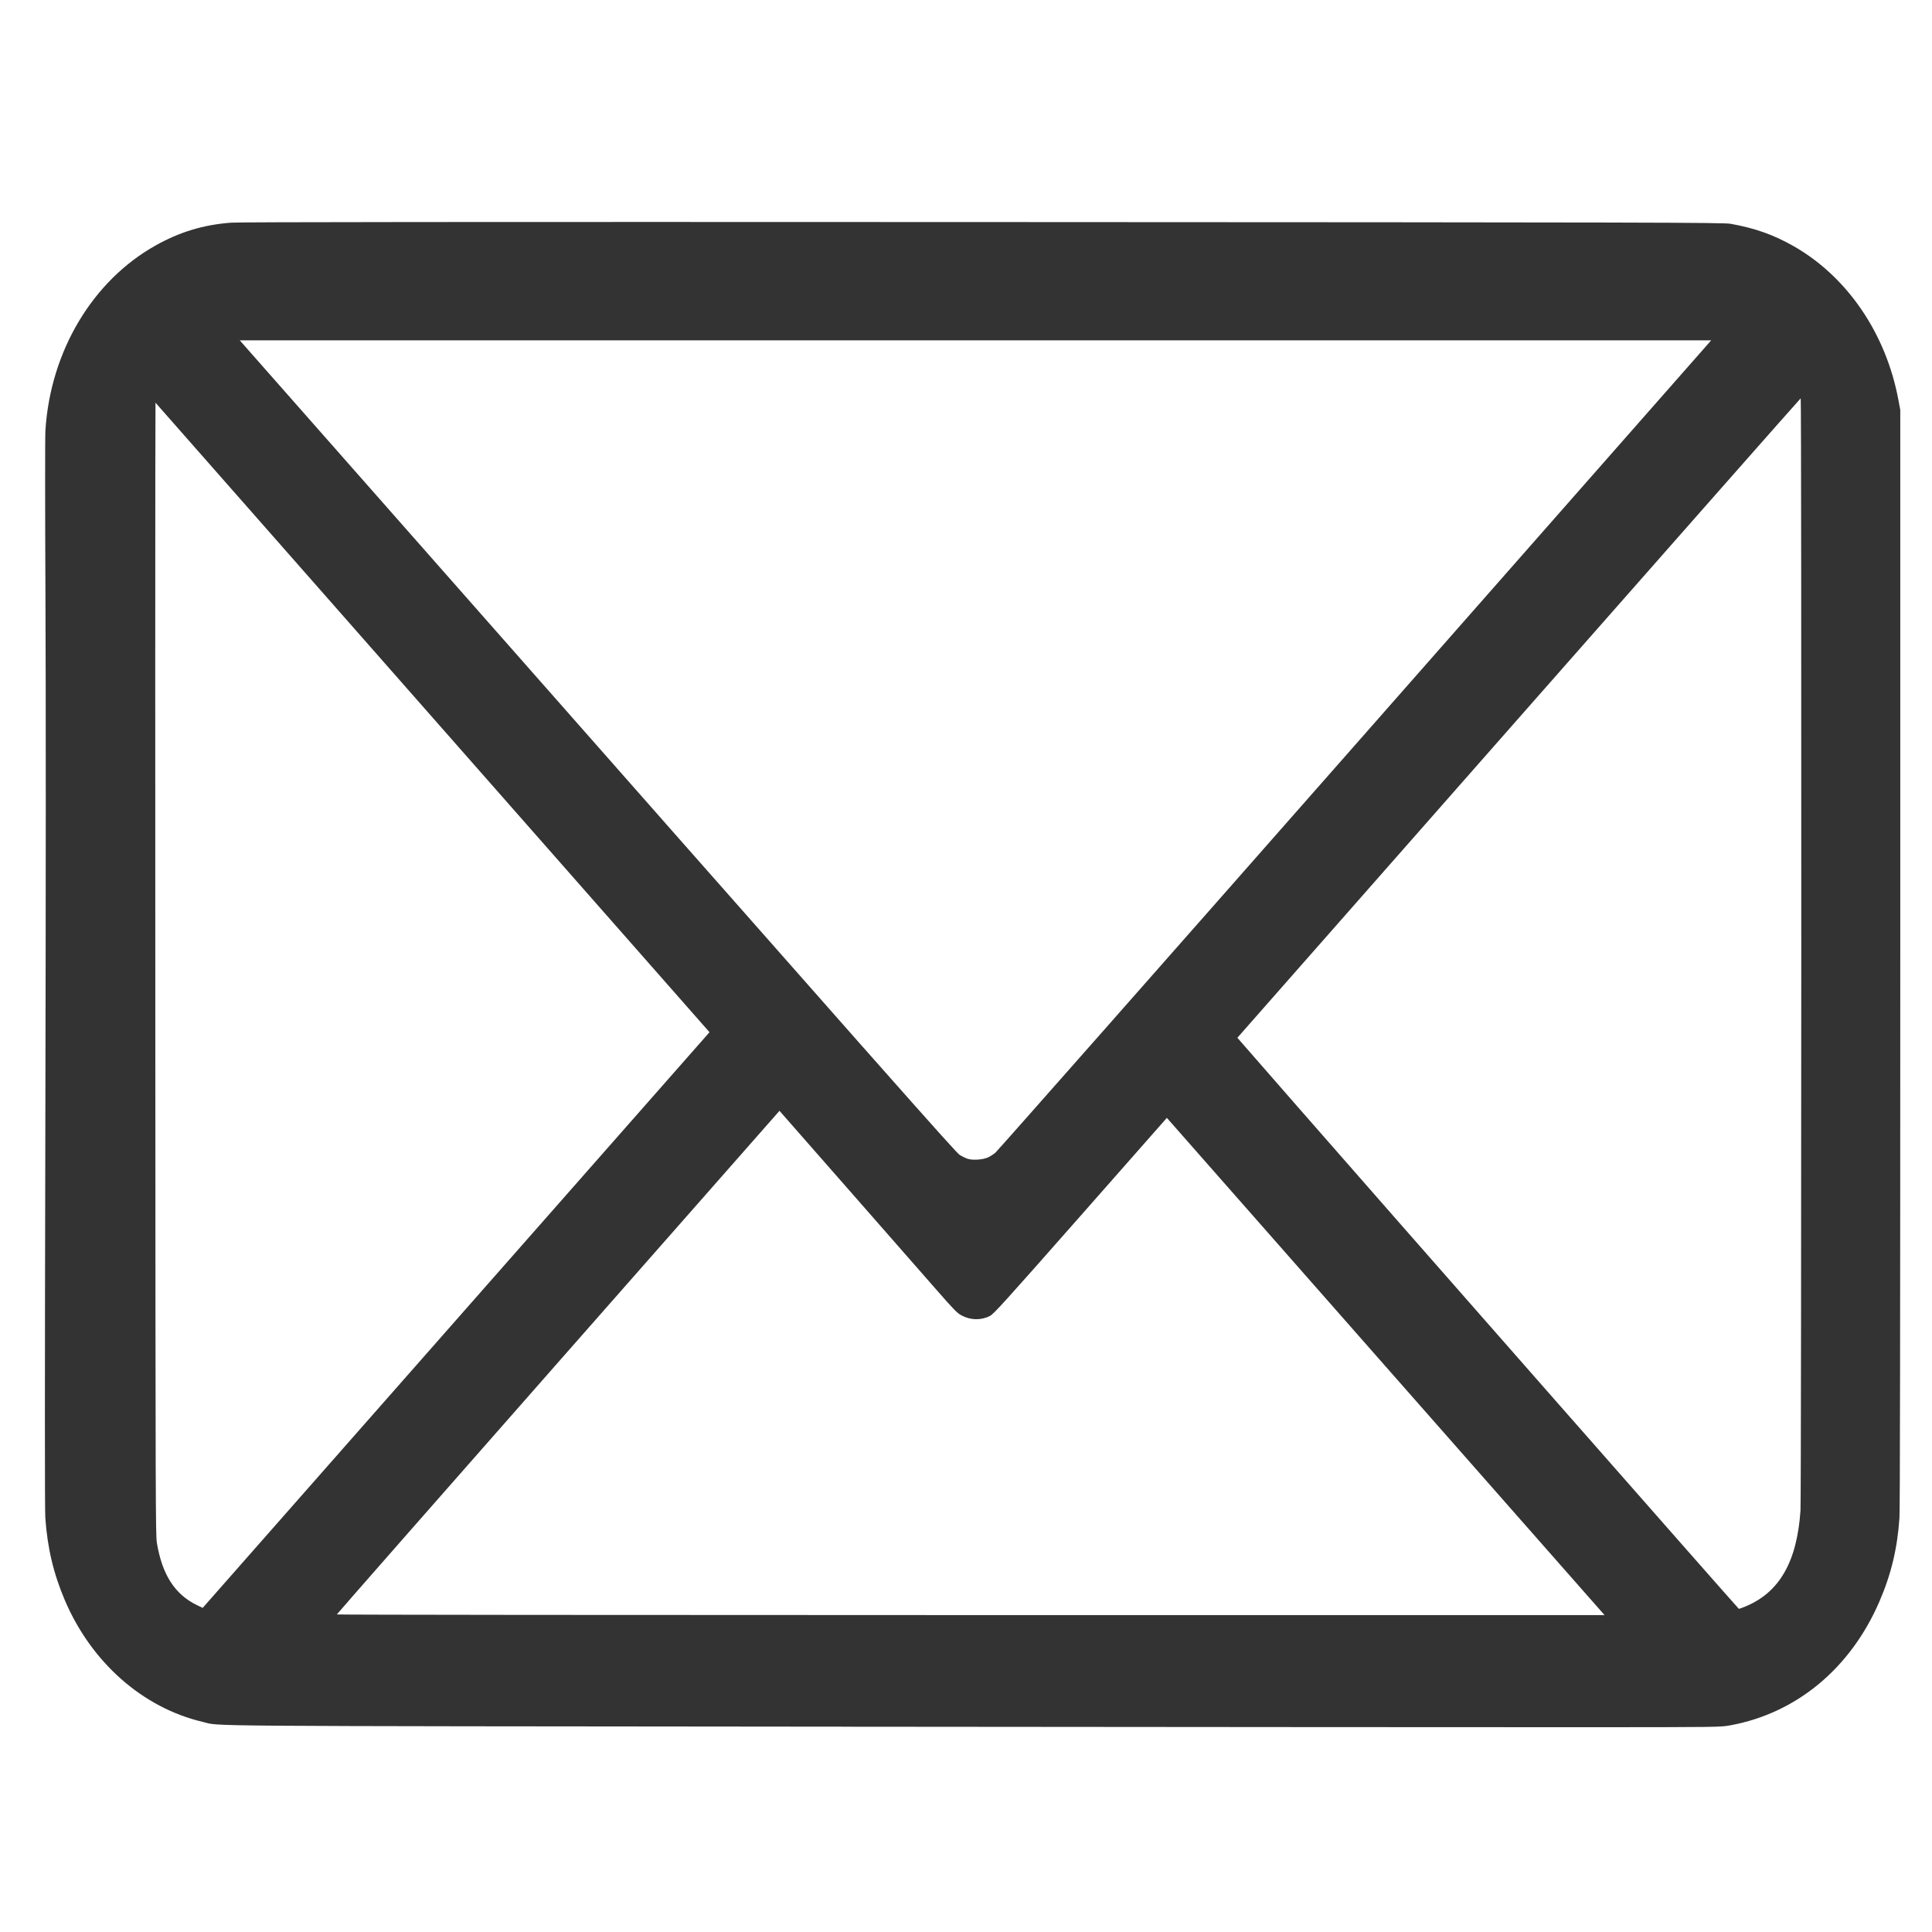 <?xml version="1.0" encoding="UTF-8" standalone="no"?>
<svg
   xmlns:dc="http://purl.org/dc/elements/1.1/"
   xmlns:cc="http://creativecommons.org/ns#"
   xmlns:rdf="http://www.w3.org/1999/02/22-rdf-syntax-ns#"
   xmlns:svg="http://www.w3.org/2000/svg"
   xmlns="http://www.w3.org/2000/svg"
   xmlns:sodipodi="http://sodipodi.sourceforge.net/DTD/sodipodi-0.dtd"
   xmlns:inkscape="http://www.inkscape.org/namespaces/inkscape"
   id="svg3766"
   version="1.1"
   viewBox="0 0 52.917 52.917"
   height="20"
   width="20"
   sodipodi:docname="StackOverflow.svg"
   inkscape:version="0.92.3 (2405546, 2018-03-11)">
  <sodipodi:namedview
     pagecolor="#ffffff"
     bordercolor="#666666"
     borderopacity="1"
     objecttolerance="10"
     gridtolerance="10"
     guidetolerance="10"
     inkscape:pageopacity="0"
     inkscape:pageshadow="2"
     inkscape:window-width="1920"
     inkscape:window-height="1027"
     id="namedview7"
     showgrid="false"
     inkscape:zoom="16.68772"
     inkscape:cx="22.340646"
     inkscape:cy="6.3270934"
     inkscape:window-x="1912"
     inkscape:window-y="-8"
     inkscape:window-maximized="1"
     inkscape:current-layer="layer1" />
  <defs
     id="defs3760" />
  <g
     inkscape:label="Layer 1"
     inkscape:groupmode="layer"
     id="layer1"
     transform="translate(0 -244.08)">
    <path
       inkscape:connector-curvature="0"
       id="path53"
       d="m 23.065,291.373 c -18.249,-0.017 -16.991,-0.008 -17.514,-0.131 -1.639,-0.387 -3.041,-1.622 -3.77,-3.32 -0.313,-0.73 -0.484,-1.449 -0.54,-2.274 -0.015,-0.225 -0.015,-3.515 7.99e-4,-10.684 0.015,-6.685 0.016,-11.857 0.003,-14.582 -0.011,-2.387 -0.012,-4.349 -0.001,-4.512 0.137,-2.165 1.286,-4.095 3.015,-5.065 0.663,-0.372 1.307,-0.567 2.065,-0.626 0.229,-0.018 6.432,-0.023 20.596,-0.017 18.604,0.008 20.285,0.012 20.484,0.048 0.67,0.121 1.174,0.3 1.721,0.611 1.471,0.837 2.533,2.394 2.872,4.213 l 0.051,0.272 v 15.009 c 0,10.005 -0.007,15.118 -0.022,15.334 -0.056,0.836 -0.226,1.549 -0.55,2.298 -0.789,1.825 -2.263,3.051 -4.072,3.387 -0.279,0.052 -0.295,0.052 -3.859,0.054 -1.968,10e-4 -11.184,-0.005 -20.479,-0.014 z m 14.888,-9.865 -5.993,-6.81 -2.361,2.68 c -2.083,2.364 -2.376,2.687 -2.482,2.743 -0.24,0.126 -0.529,0.122 -0.779,-0.011 -0.122,-0.065 -0.204,-0.148 -0.71,-0.727 -0.315,-0.36 -1.406,-1.605 -2.425,-2.766 l -1.853,-2.112 -6.062,6.888 c -3.334,3.789 -6.062,6.896 -6.062,6.906 0,0.01 7.812,0.018 17.361,0.018 h 17.361 z m 9.86,6.57 c 0.927,-0.385 1.408,-1.225 1.502,-2.629 0.025,-0.376 0.031,-30.459 0.006,-30.459 -0.009,0 -3.484,3.941 -7.723,8.757 l -7.707,8.757 1.615,1.849 c 2.343,2.682 12.103,13.788 12.121,13.793 0.008,0.002 0.093,-0.029 0.187,-0.068 z m -35.967,-24.347 -7.587,-8.621 -0.005,1.955 c -0.003,1.075 -0.003,8.052 1.75e-4,15.503 0.005,12.734 0.008,13.561 0.042,13.768 0.145,0.874 0.491,1.412 1.096,1.707 l 0.159,0.077 6.941,-7.884 6.941,-7.884 z m 15.205,12.055 c 0.061,-0.026 0.156,-0.087 0.212,-0.134 0.056,-0.047 4.49,-5.073 9.854,-11.168 l 9.752,-11.082 H 26.718 6.567 l 2.425,2.751 c 15.946,18.093 17.188,19.497 17.3,19.565 0.063,0.038 0.158,0.084 0.212,0.101 0.134,0.044 0.408,0.027 0.547,-0.034 z"
       style="fill:#333333;fill-opacity:1;stroke-width:0.023" />
  </g>
</svg>
